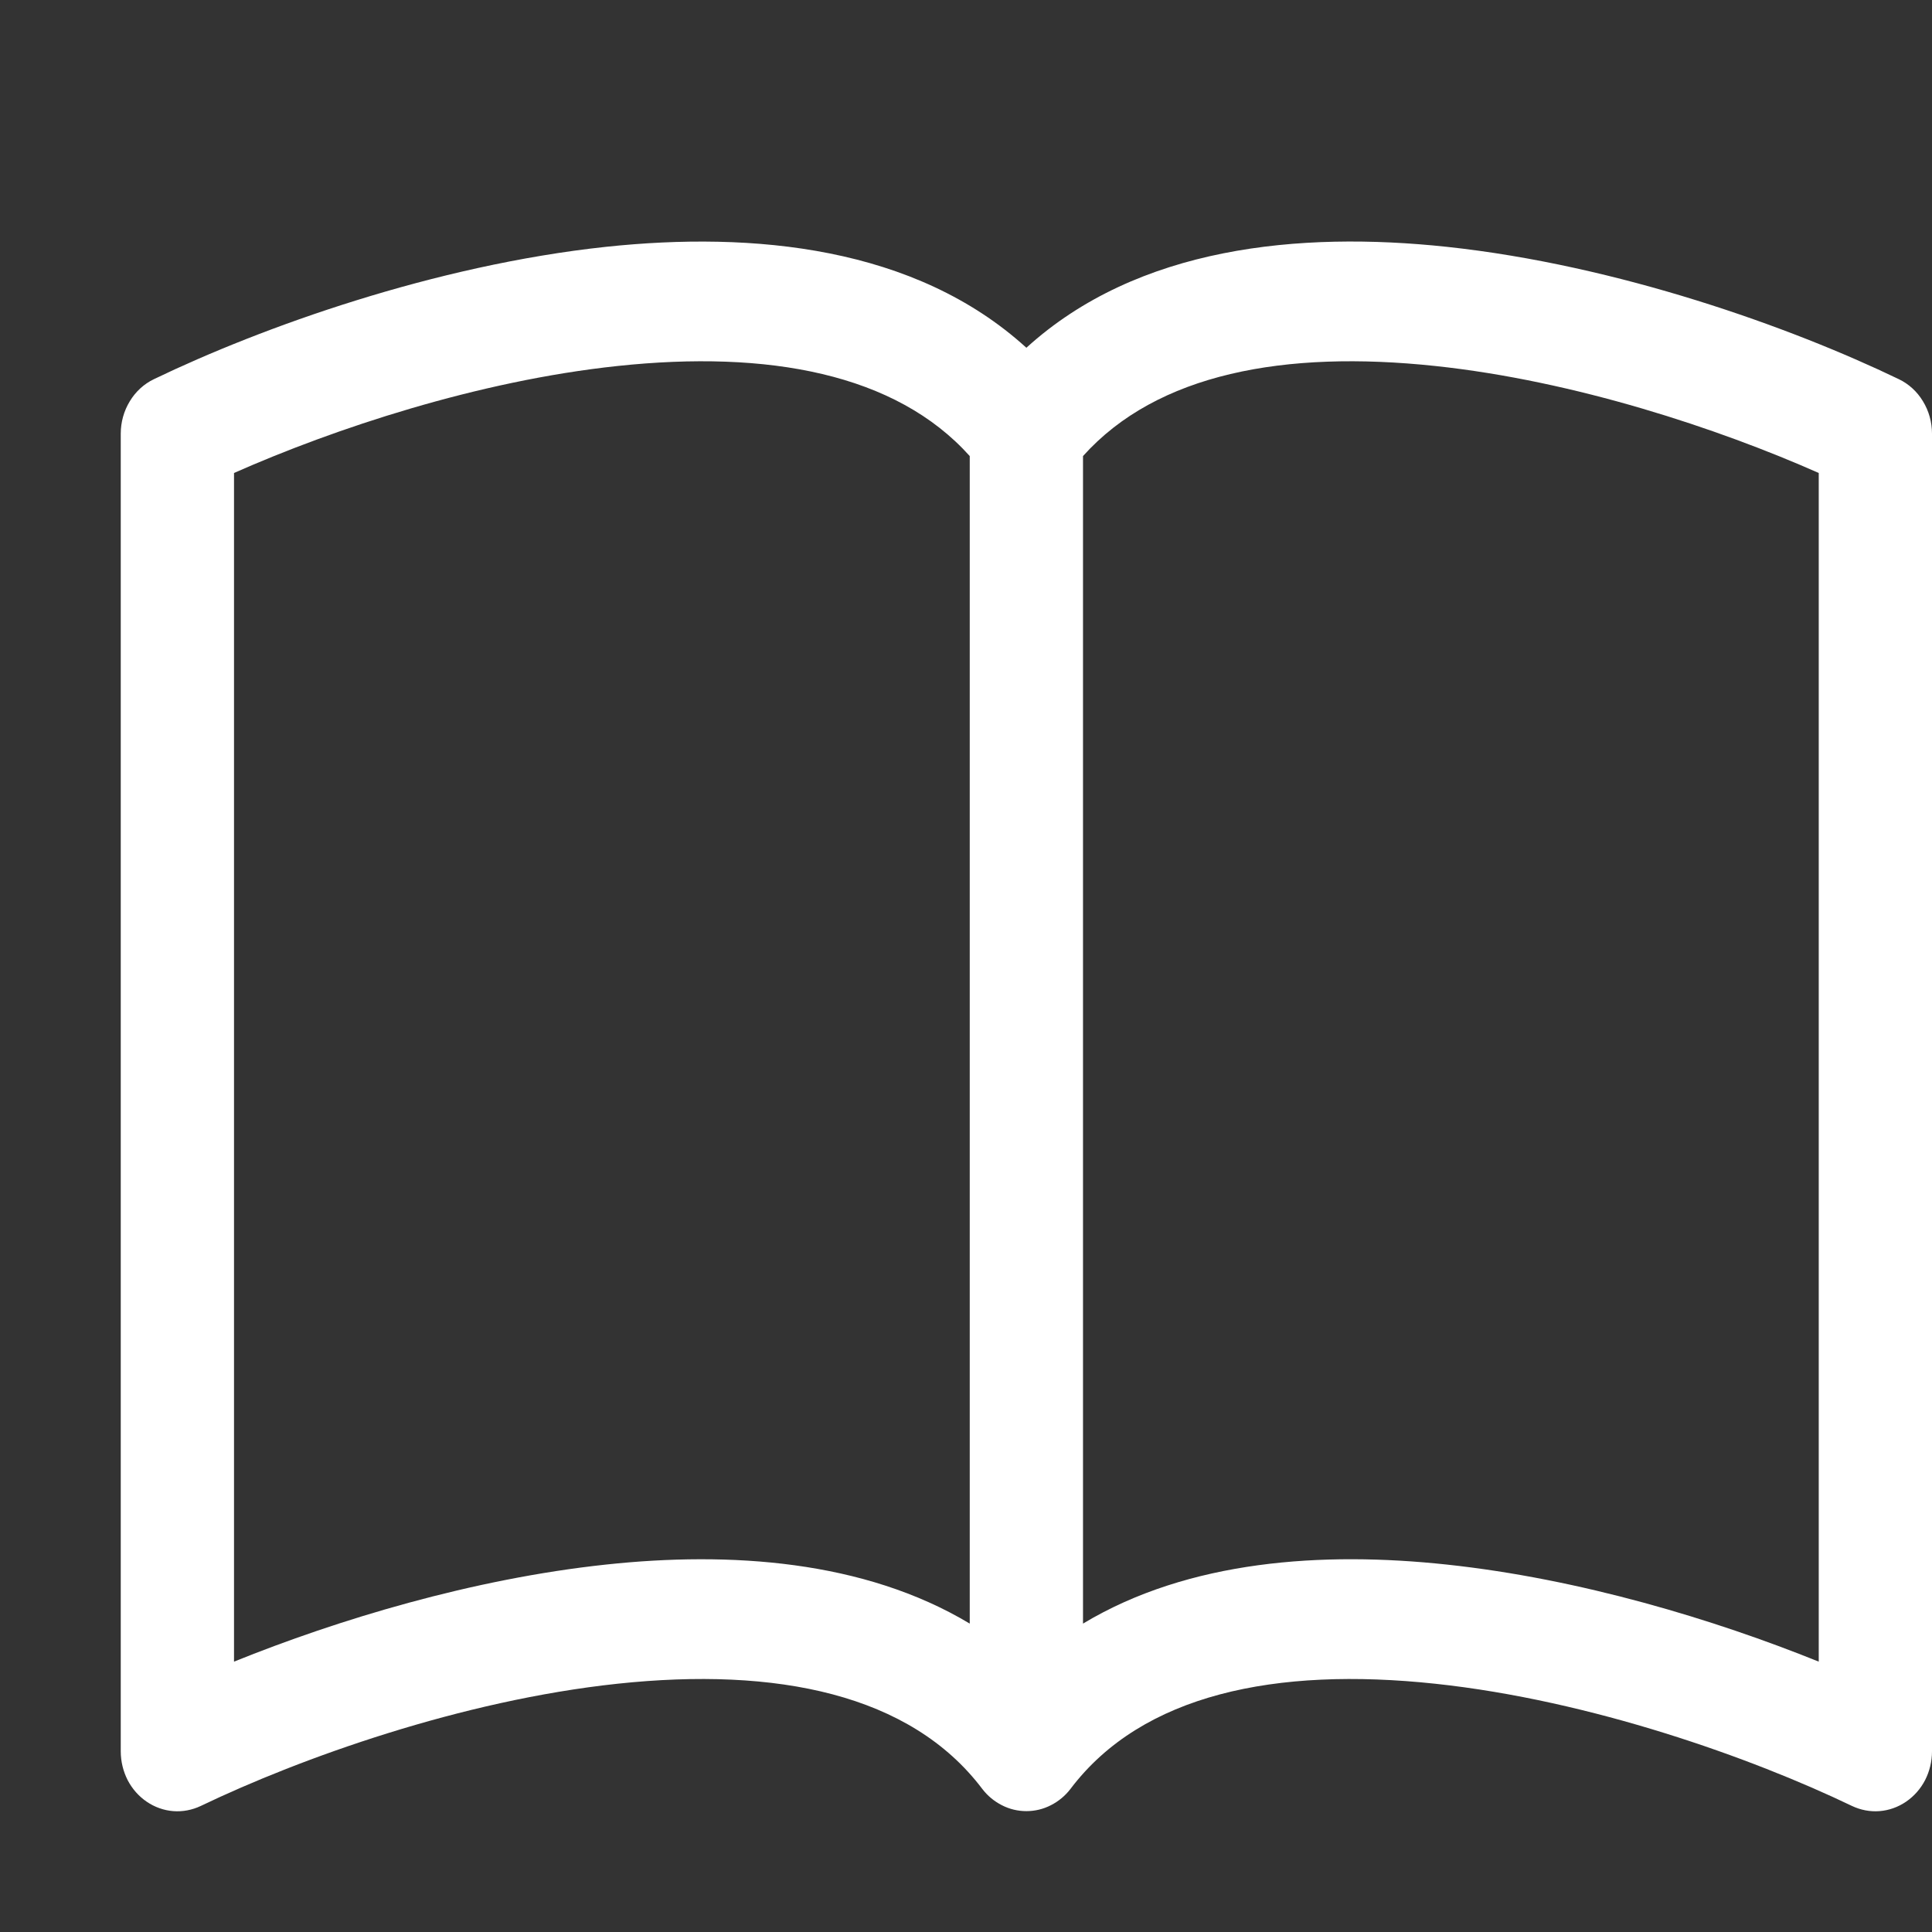 <svg width="16" height="16" viewBox="0 0 16 16" fill="none" xmlns="http://www.w3.org/2000/svg">
<rect x="0" y="0" width="16" height="16" fill="#333333" stroke="none"/>
<path d="M1.938 3.917C2.767 3.55 3.957 3.154 5.114 3.031C6.361 2.898 7.418 3.093 8.031 3.777V13.446C7.155 12.92 6.044 12.847 5.019 12.957C3.913 13.075 2.797 13.414 1.938 13.761V3.917ZM8.969 3.777C9.582 3.093 10.639 2.898 11.886 3.031C13.043 3.154 14.233 3.55 15.062 3.917V13.761C14.202 13.414 13.087 13.075 11.981 12.957C10.955 12.847 9.845 12.919 8.969 13.446V3.777ZM8.5 2.88C7.577 2.04 6.238 1.915 5.019 2.044C3.6 2.196 2.167 2.71 1.275 3.14C1.193 3.179 1.123 3.243 1.075 3.323C1.026 3.403 1 3.496 1 3.591V14.504C1 14.587 1.02 14.669 1.057 14.742C1.095 14.815 1.149 14.876 1.215 14.921C1.281 14.966 1.357 14.993 1.435 14.999C1.513 15.005 1.591 14.99 1.663 14.956C2.49 14.559 3.822 14.082 5.113 13.944C6.434 13.803 7.541 14.03 8.134 14.814C8.178 14.872 8.234 14.918 8.297 14.95C8.361 14.983 8.43 14.999 8.5 14.999C8.57 14.999 8.639 14.983 8.703 14.95C8.766 14.918 8.822 14.872 8.866 14.814C9.459 14.03 10.566 13.803 11.886 13.944C13.178 14.082 14.511 14.559 15.337 14.956C15.409 14.99 15.487 15.005 15.565 14.999C15.643 14.993 15.719 14.966 15.785 14.921C15.851 14.876 15.905 14.815 15.943 14.742C15.98 14.669 16 14.587 16 14.504V3.591C16 3.496 15.974 3.403 15.925 3.323C15.877 3.243 15.807 3.179 15.725 3.14C14.833 2.71 13.4 2.196 11.981 2.044C10.762 1.914 9.423 2.04 8.5 2.88Z" fill="white"/>
</svg>
